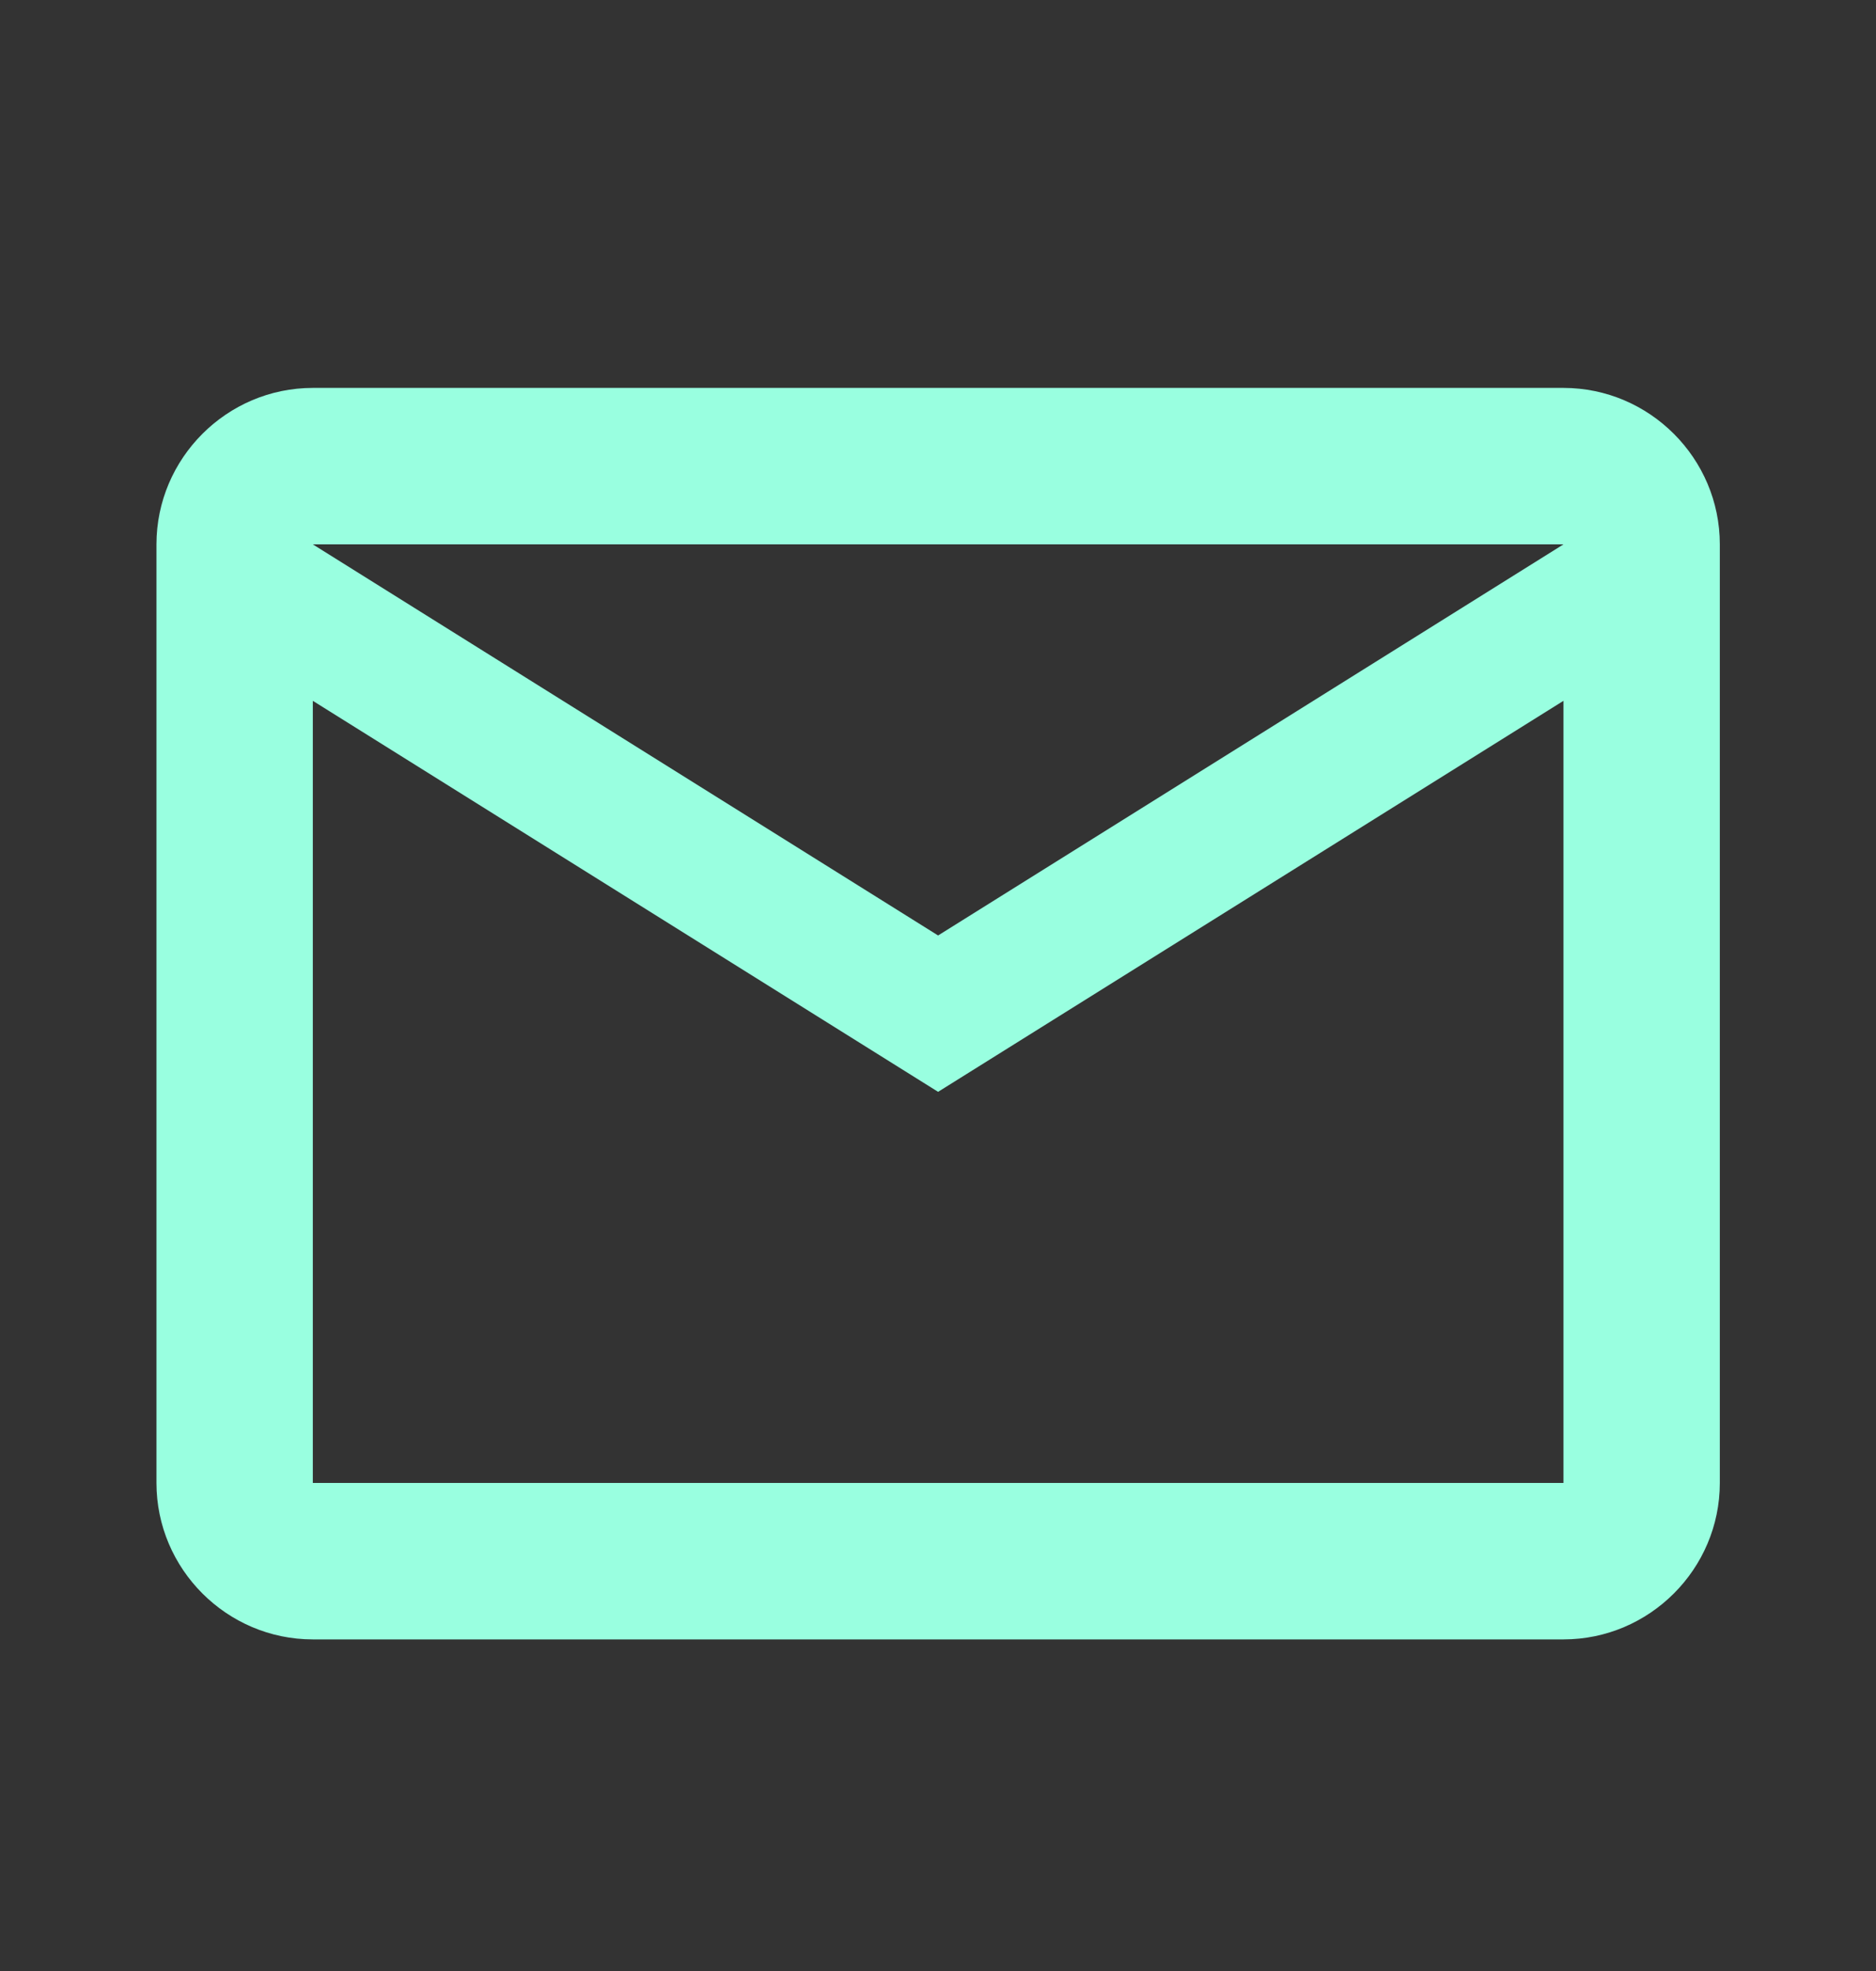 <svg width="20" height="21" viewBox="0 0 20 21" fill="none" xmlns="http://www.w3.org/2000/svg">
<rect x="0" y="0" width="20" height="21" fill="#333333" stroke="none"/>
<path d="M18.335 5.8C18.335 4.883 17.585 4.133 16.668 4.133H3.335C2.418 4.133 1.668 4.883 1.668 5.8V15.8C1.668 16.717 2.418 17.467 3.335 17.467H16.668C17.585 17.467 18.335 16.717 18.335 15.8V5.8ZM16.668 5.8L10.001 9.967L3.335 5.8H16.668ZM16.668 15.8H3.335V7.467L10.001 11.633L16.668 7.467V15.8Z" fill="#99FFE0"/>
</svg>
